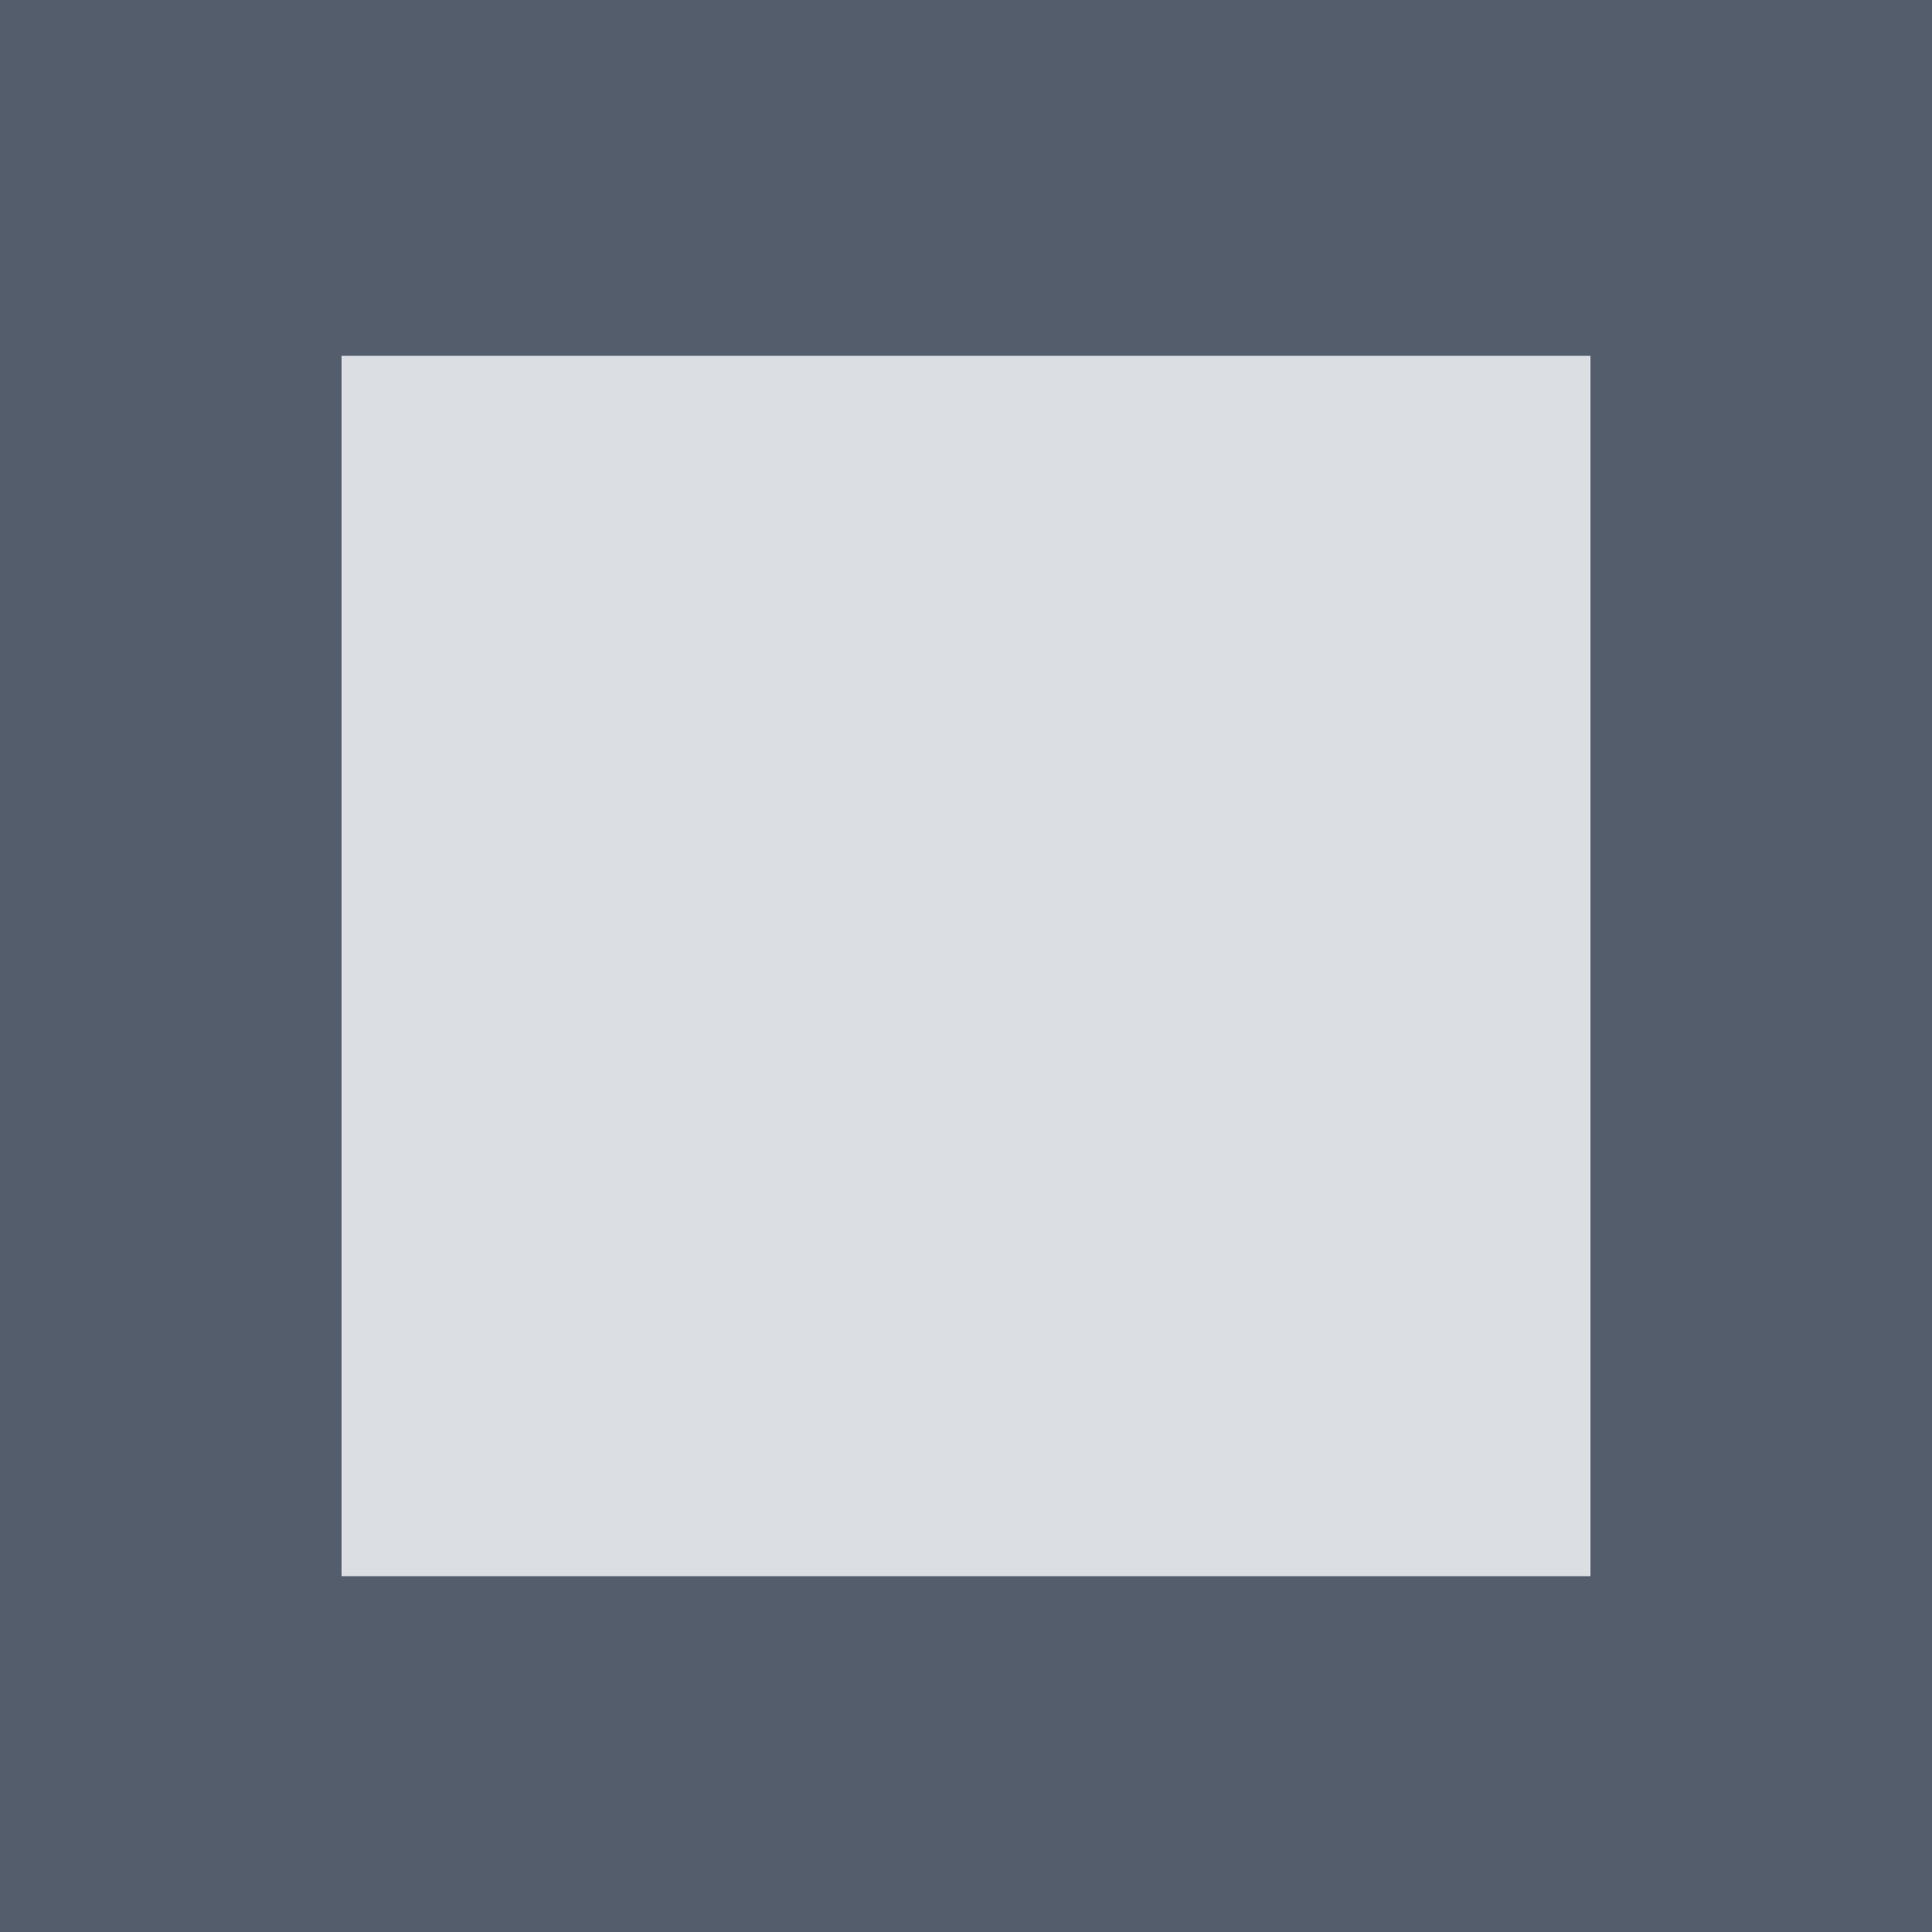 <?xml version="1.0" encoding="UTF-8" standalone="no"?>
<!-- Created with Inkscape (http://www.inkscape.org/) -->

<svg
   xmlns:dc="http://purl.org/dc/elements/1.1/"
   xmlns:cc="http://creativecommons.org/ns#"
   xmlns:rdf="http://www.w3.org/1999/02/22-rdf-syntax-ns#"
   xmlns:svg="http://www.w3.org/2000/svg"
   xmlns="http://www.w3.org/2000/svg"
   xmlns:sodipodi="http://sodipodi.sourceforge.net/DTD/sodipodi-0.dtd"
   xmlns:inkscape="http://www.inkscape.org/namespaces/inkscape"
   width="100"
   height="100"
   viewBox="0 0 100 100"
   id="svg2"
   version="1.1"
   inkscape:version="0.91 r13725"
   sodipodi:docname="Square.svg"
   inkscape:export-filename="C:\Users\Daniel\Desktop\LD35\assets\Square.png"
   inkscape:export-xdpi="270"
   inkscape:export-ydpi="270"
   enable-background="new">
  <defs
     id="defs4">
    <filter
       inkscape:collect="always"
       style="color-interpolation-filters:sRGB"
       id="filter5375">
      <feBlend
         inkscape:collect="always"
         mode="lighten"
         in2="BackgroundImage"
         id="feBlend5377" />
    </filter>
    <filter
       inkscape:collect="always"
       style="color-interpolation-filters:sRGB"
       id="filter5397"
       x="-0.205"
       width="1.41"
       y="-0.21"
       height="1.42">
      <feGaussianBlur
         inkscape:collect="always"
         stdDeviation="5.527"
         id="feGaussianBlur5399" />
    </filter>
  </defs>
  <sodipodi:namedview
     id="base"
     pagecolor="#ffffff"
     bordercolor="#666666"
     borderopacity="1.0"
     inkscape:pageopacity="0.0"
     inkscape:pageshadow="2"
     inkscape:zoom="5.6"
     inkscape:cx="36.47543"
     inkscape:cy="61.604824"
     inkscape:document-units="px"
     inkscape:current-layer="layer1"
     showgrid="false"
     units="px"
     inkscape:window-width="1920"
     inkscape:window-height="1001"
     inkscape:window-x="-9"
     inkscape:window-y="-9"
     inkscape:window-maximized="1" />
  <g
     inkscape:label="Layer 1"
     inkscape:groupmode="layer"
     id="layer1"
     transform="translate(0,-952.362)">
    <rect
       style="fill:#535d6c;fill-opacity:1"
       id="rect3373"
       width="100"
       height="100"
       x="0"
       y="952.362"
       ry="0" />
    <rect
       style="fill:#939dac;fill-opacity:1"
       id="rect4801"
       width="64.643"
       height="63.157"
       x="17.679"
       y="970.784" />
    <rect
       y="970.784"
       x="17.679"
       height="63.157"
       width="64.643"
       id="rect5379"
       style="fill:#dbdee3;fill-opacity:1;filter:url(#filter5397)" />
  </g>
  <g
     inkscape:groupmode="layer"
     id="layer6"
     inkscape:label="GLow"
     style="filter:url(#filter5375)" />
  <g
     inkscape:groupmode="layer"
     id="layer5"
     inkscape:label="Face"
     style="display:none">
    <path
       transform="translate(0,-952.362)"
       style="fill:#483737;fill-opacity:1"
       id="path4200"
       d="m 19.351,1026.311 c 10.818,6.686 51.448,5.285 62.599,1.238 8.671,-3.003 9.952,9.603 2.888,12.07 l 0,0 c -10.125,3.515 -60.816,4.136 -71.329,-2.909 -6.083,-4.992 -1.889,-14.584 5.843,-10.393 z"
       inkscape:connector-curvature="0"
       sodipodi:nodetypes="ccccccc" />
    <path
       transform="translate(0,-952.362)"
       style="fill:#483737;fill-opacity:1"
       id="path4202"
       d="m 39.828,969.658 c 0,8.923 0,17.847 0,26.77 l 0,1.85 c 0,9.473 -14.821,9.473 -14.821,0 l 0,0 0,-1.85 c 0,-8.923 0,-17.847 0,-26.77 0,-9.473 14.821,-9.473 14.821,0 z"
       inkscape:connector-curvature="0"
       sodipodi:nodetypes="ccsccccc" />
    <path
       transform="translate(0,-952.362)"
       style="fill:#483737;fill-opacity:1"
       id="path4212"
       d="m 60.721,996.336 c 0.091,-8.667 0.526,-16.784 0.624,-24.827 0.002,-0.306 0.005,-0.613 0.007,-0.919 0.079,-10.289 15.876,-10.186 15.797,0.103 l 0,0 -0.007,0.973 c -0.018,8.382 -0.986,16.907 -0.98,24.671 -1.786,10.289 -15.44,10.289 -15.44,0 z"
       inkscape:connector-curvature="0"
       sodipodi:nodetypes="ccccccccc" />
    <path
       transform="translate(0,-952.362)"
       style="fill:#483e37;fill-opacity:1"
       id="path4807"
       d="m 54.107,1009.855 c 0,0.8 0,1.601 0,2.401 0,0.613 0,1.225 0,1.838 0,6.314 -8.929,6.314 -8.929,0 l 0,0 c 0,-0.613 0,-1.225 0,-1.838 0,-0.8 0,-1.601 0,-2.401 0,-6.314 8.929,-6.314 8.929,0 z"
       inkscape:connector-curvature="0" />
  </g>
  <g
     inkscape:groupmode="layer"
     id="layer2"
     inkscape:label="Layer 2" />
</svg>
